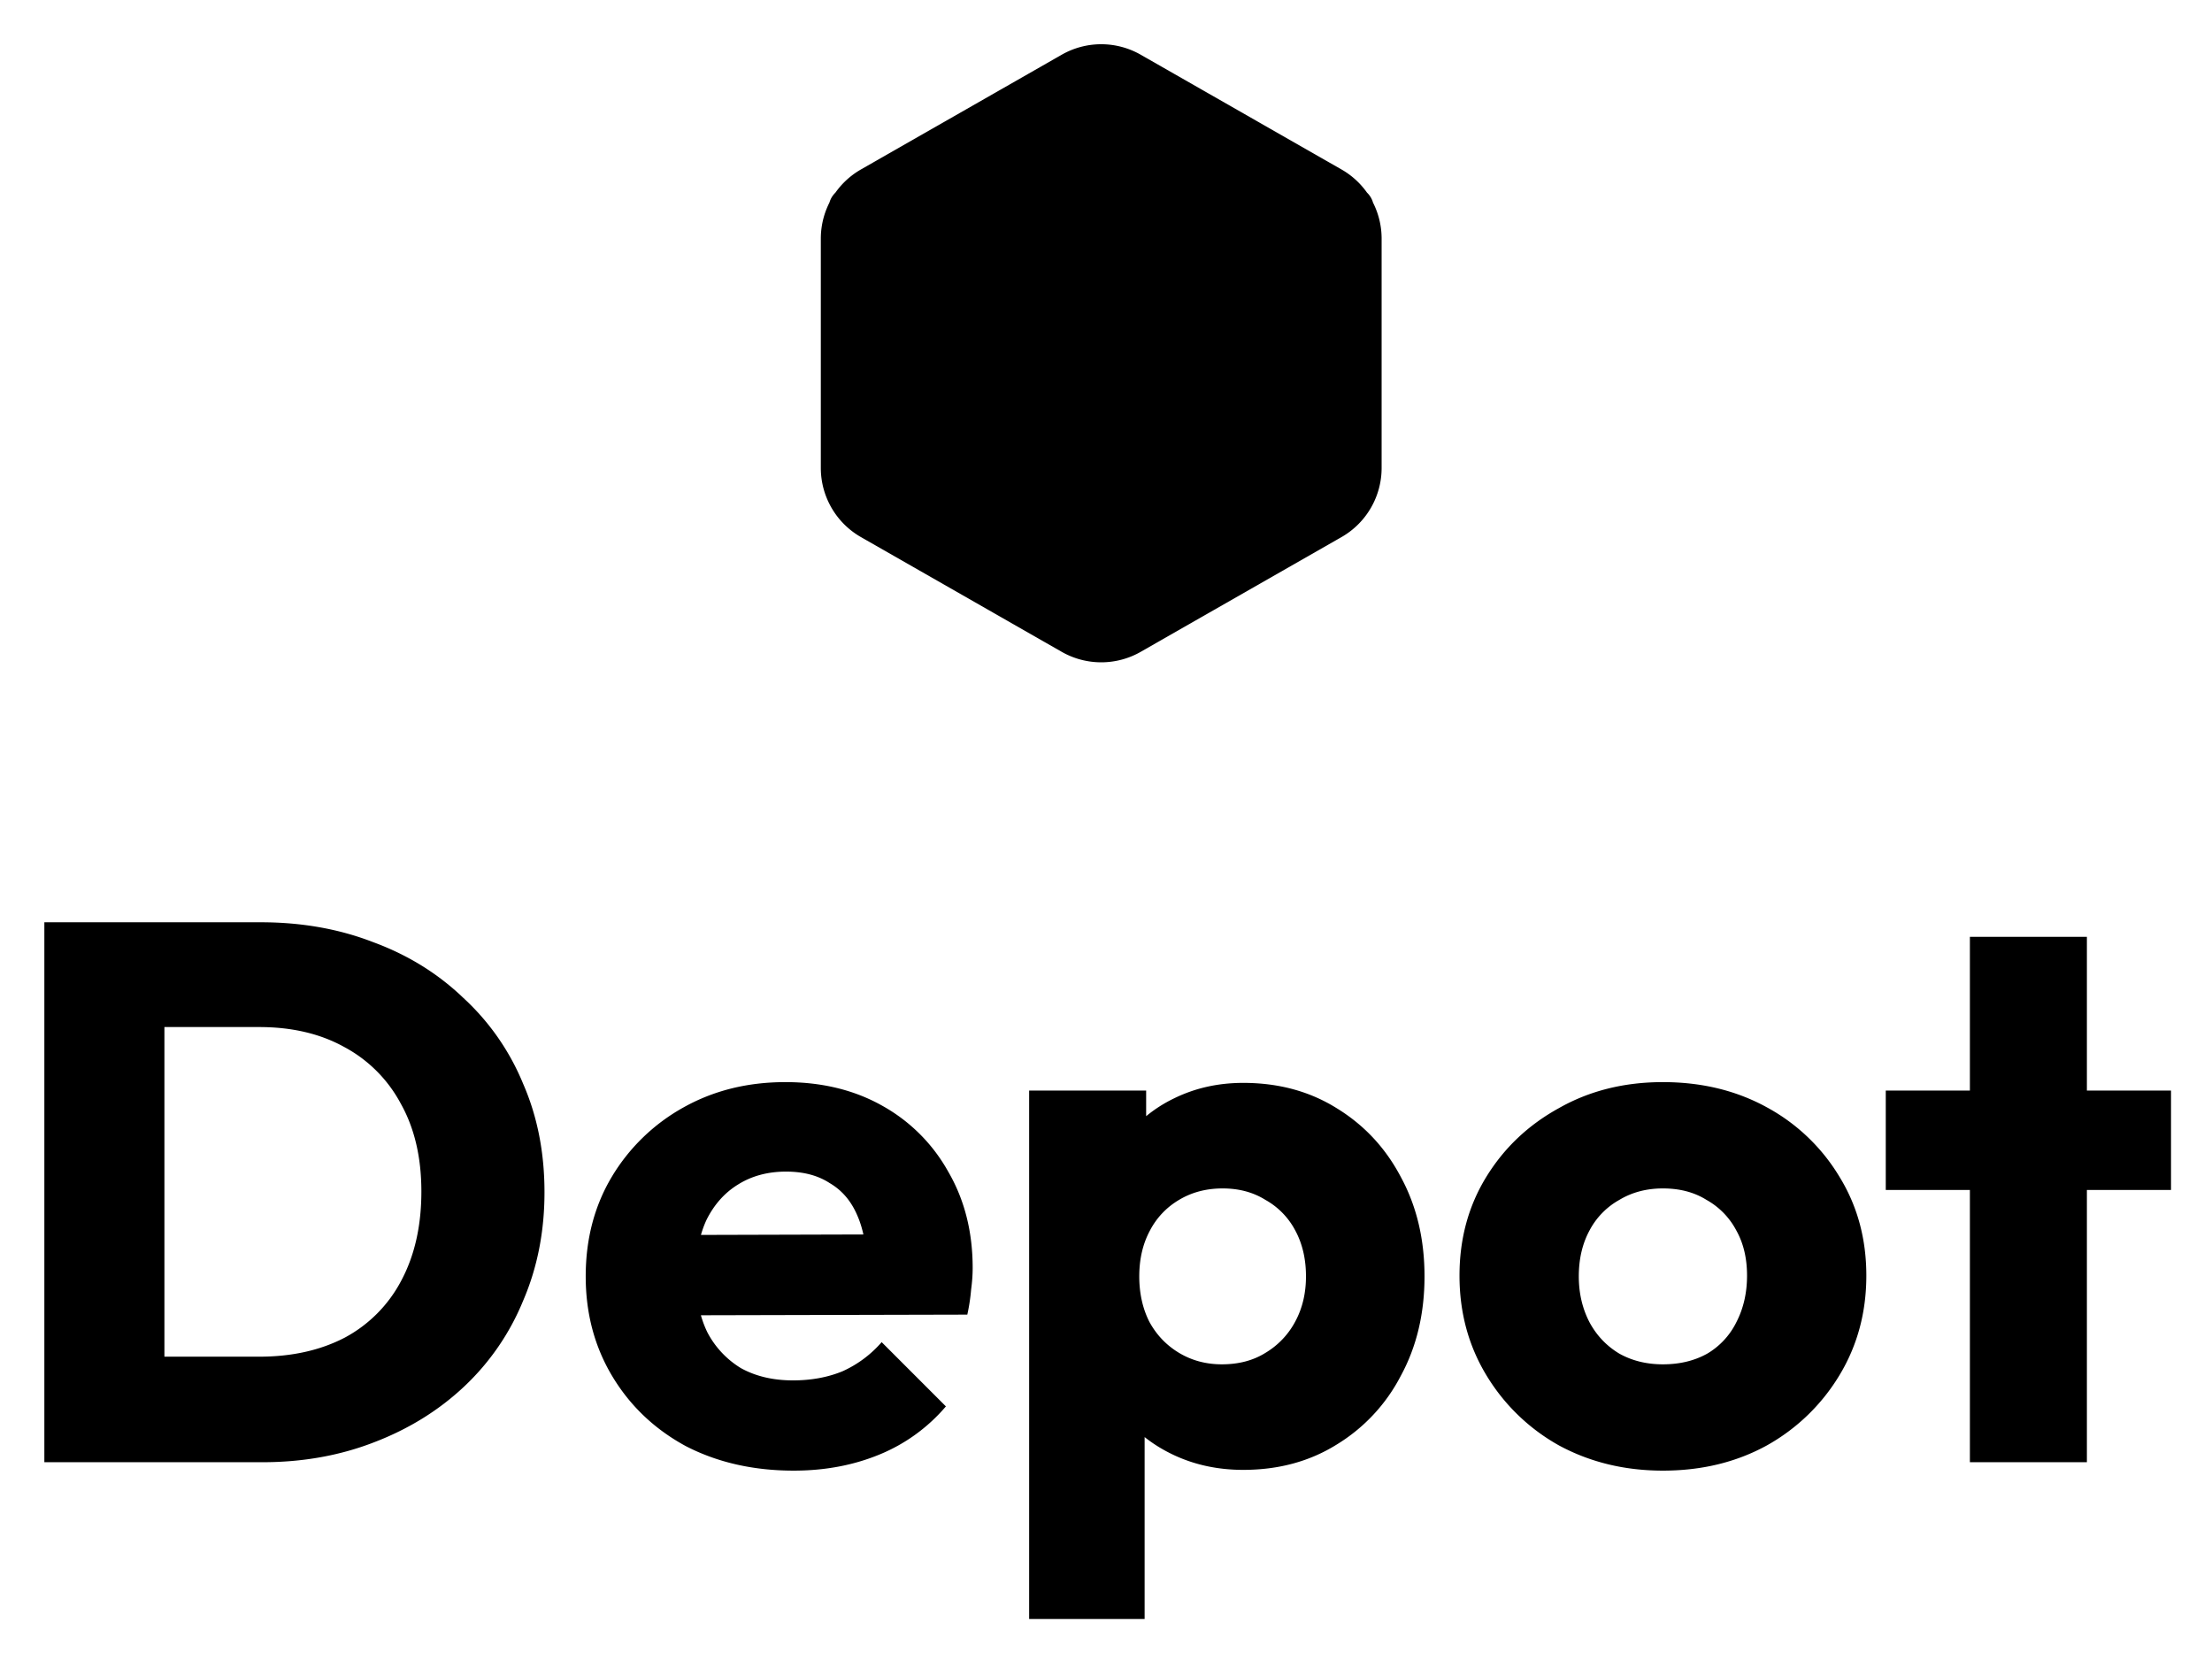 <svg xmlns="http://www.w3.org/2000/svg" role="img" viewBox="-1.60 -1.48 115.70 86.83"><title>Depot (member) logo</title><path fill="currentColor" d="M4.96 74.997v-5.52h7c1.707 0 3.2-.333 4.48-1a7.137 7.137 0 0 0 2.96-3c.693-1.307 1.04-2.853 1.04-4.64 0-1.787-.36-3.32-1.08-4.6a7.195 7.195 0 0 0-2.96-2.96c-1.253-.693-2.733-1.04-4.44-1.04h-7.2v-5.48h7.28c2.133 0 4.093.347 5.88 1.04 1.813.667 3.387 1.64 4.72 2.92a12.576 12.576 0 0 1 3.12 4.48c.747 1.707 1.12 3.6 1.12 5.68 0 2.053-.373 3.947-1.12 5.68a12.819 12.819 0 0 1-3.08 4.48c-1.333 1.253-2.907 2.227-4.72 2.92-1.787.693-3.733 1.04-5.84 1.04H4.96zm-4.24 0v-28.24H7v28.24H.72zm39.196.44c-2.106 0-3.986-.427-5.64-1.28-1.626-.88-2.906-2.093-3.84-3.64-.933-1.547-1.4-3.293-1.4-5.24s.454-3.68 1.36-5.2a10.051 10.051 0 0 1 3.76-3.64c1.574-.88 3.347-1.32 5.32-1.32 1.92 0 3.614.413 5.08 1.24a8.887 8.887 0 0 1 3.44 3.44c.854 1.467 1.28 3.147 1.28 5.04 0 .347-.026.72-.08 1.12a10.01 10.01 0 0 1-.2 1.32l-16.76.04v-4.2l14.16-.04-2.64 1.76c-.026-1.12-.2-2.04-.52-2.76-.32-.747-.8-1.307-1.44-1.68-.613-.4-1.373-.6-2.28-.6-.96 0-1.8.227-2.52.68-.693.427-1.24 1.04-1.64 1.84-.373.8-.56 1.773-.56 2.92s.2 2.133.6 2.96a4.786 4.786 0 0 0 1.76 1.88c.774.427 1.68.64 2.72.64.96 0 1.827-.16 2.6-.48a5.927 5.927 0 0 0 2.04-1.52l3.36 3.36a9.071 9.071 0 0 1-3.48 2.52c-1.36.56-2.853.84-4.48.84zm23.514-.04c-1.306 0-2.506-.253-3.6-.76-1.093-.507-1.986-1.2-2.68-2.08a5.866 5.866 0 0 1-1.2-3.08v-8.2a6.086 6.086 0 0 1 1.2-3.12 7.223 7.223 0 0 1 2.68-2.2c1.094-.533 2.294-.8 3.6-.8 1.84 0 3.467.44 4.88 1.32 1.44.88 2.56 2.08 3.36 3.6.827 1.52 1.24 3.253 1.24 5.2s-.413 3.68-1.24 5.2a9.105 9.105 0 0 1-3.36 3.6c-1.413.88-3.04 1.32-4.88 1.32zm-1.12-5.52c.88 0 1.64-.2 2.28-.6a4.195 4.195 0 0 0 1.56-1.64c.374-.693.56-1.48.56-2.36 0-.907-.186-1.707-.56-2.4a3.921 3.921 0 0 0-1.56-1.6c-.64-.4-1.386-.6-2.24-.6-.853 0-1.613.2-2.28.6a4 4 0 0 0-1.52 1.6c-.373.693-.56 1.493-.56 2.4 0 .88.174 1.667.52 2.36.374.693.894 1.24 1.56 1.64.667.4 1.414.6 2.24.6zm-10.08 13.32v-27.64h6.12v5l-1 4.72.92 4.72v13.2h-6.04zm33.15-7.76c-2 0-3.814-.44-5.44-1.32a10.272 10.272 0 0 1-3.8-3.68c-.934-1.547-1.4-3.28-1.4-5.2 0-1.92.466-3.64 1.4-5.16.933-1.52 2.2-2.72 3.8-3.6 1.6-.907 3.413-1.36 5.44-1.36 2.026 0 3.84.44 5.44 1.32a9.969 9.969 0 0 1 3.8 3.64c.933 1.52 1.4 3.24 1.4 5.16s-.467 3.653-1.4 5.2a10.272 10.272 0 0 1-3.8 3.68c-1.6.88-3.414 1.32-5.44 1.32zm0-5.56c.88 0 1.653-.187 2.32-.56a3.922 3.922 0 0 0 1.52-1.64c.373-.72.56-1.533.56-2.44s-.187-1.693-.56-2.36a3.922 3.922 0 0 0-1.56-1.6c-.64-.4-1.4-.6-2.28-.6-.854 0-1.614.2-2.28.6a3.921 3.921 0 0 0-1.56 1.6c-.374.693-.56 1.493-.56 2.4 0 .88.186 1.68.56 2.4.373.693.893 1.24 1.56 1.64.666.373 1.426.56 2.28.56zm16.056 5.12v-27.48h6.12v27.48h-6.12zm-4.4-14.24v-5.2h14.92v5.2h-14.92z"/><path fill="#00000000" stroke="currentColor" stroke-linecap="round" stroke-linejoin="round" stroke-width="2.333" d="M63 12.997l-13-7m-7.095 3.44L56 17.012l13.095-7.575M56 30.997v-14m13.5 6v-12A3 3 0 0 0 68 8.402l-10.5-6a3 3 0 0 0-3 0l-10.5 6a3 3 0 0 0-1.5 2.595v12a3 3 0 0 0 1.5 2.595l10.5 6a3 3 0 0 0 3 0l10.5-6a3 3 0 0 0 1.5-2.595z"/></svg>